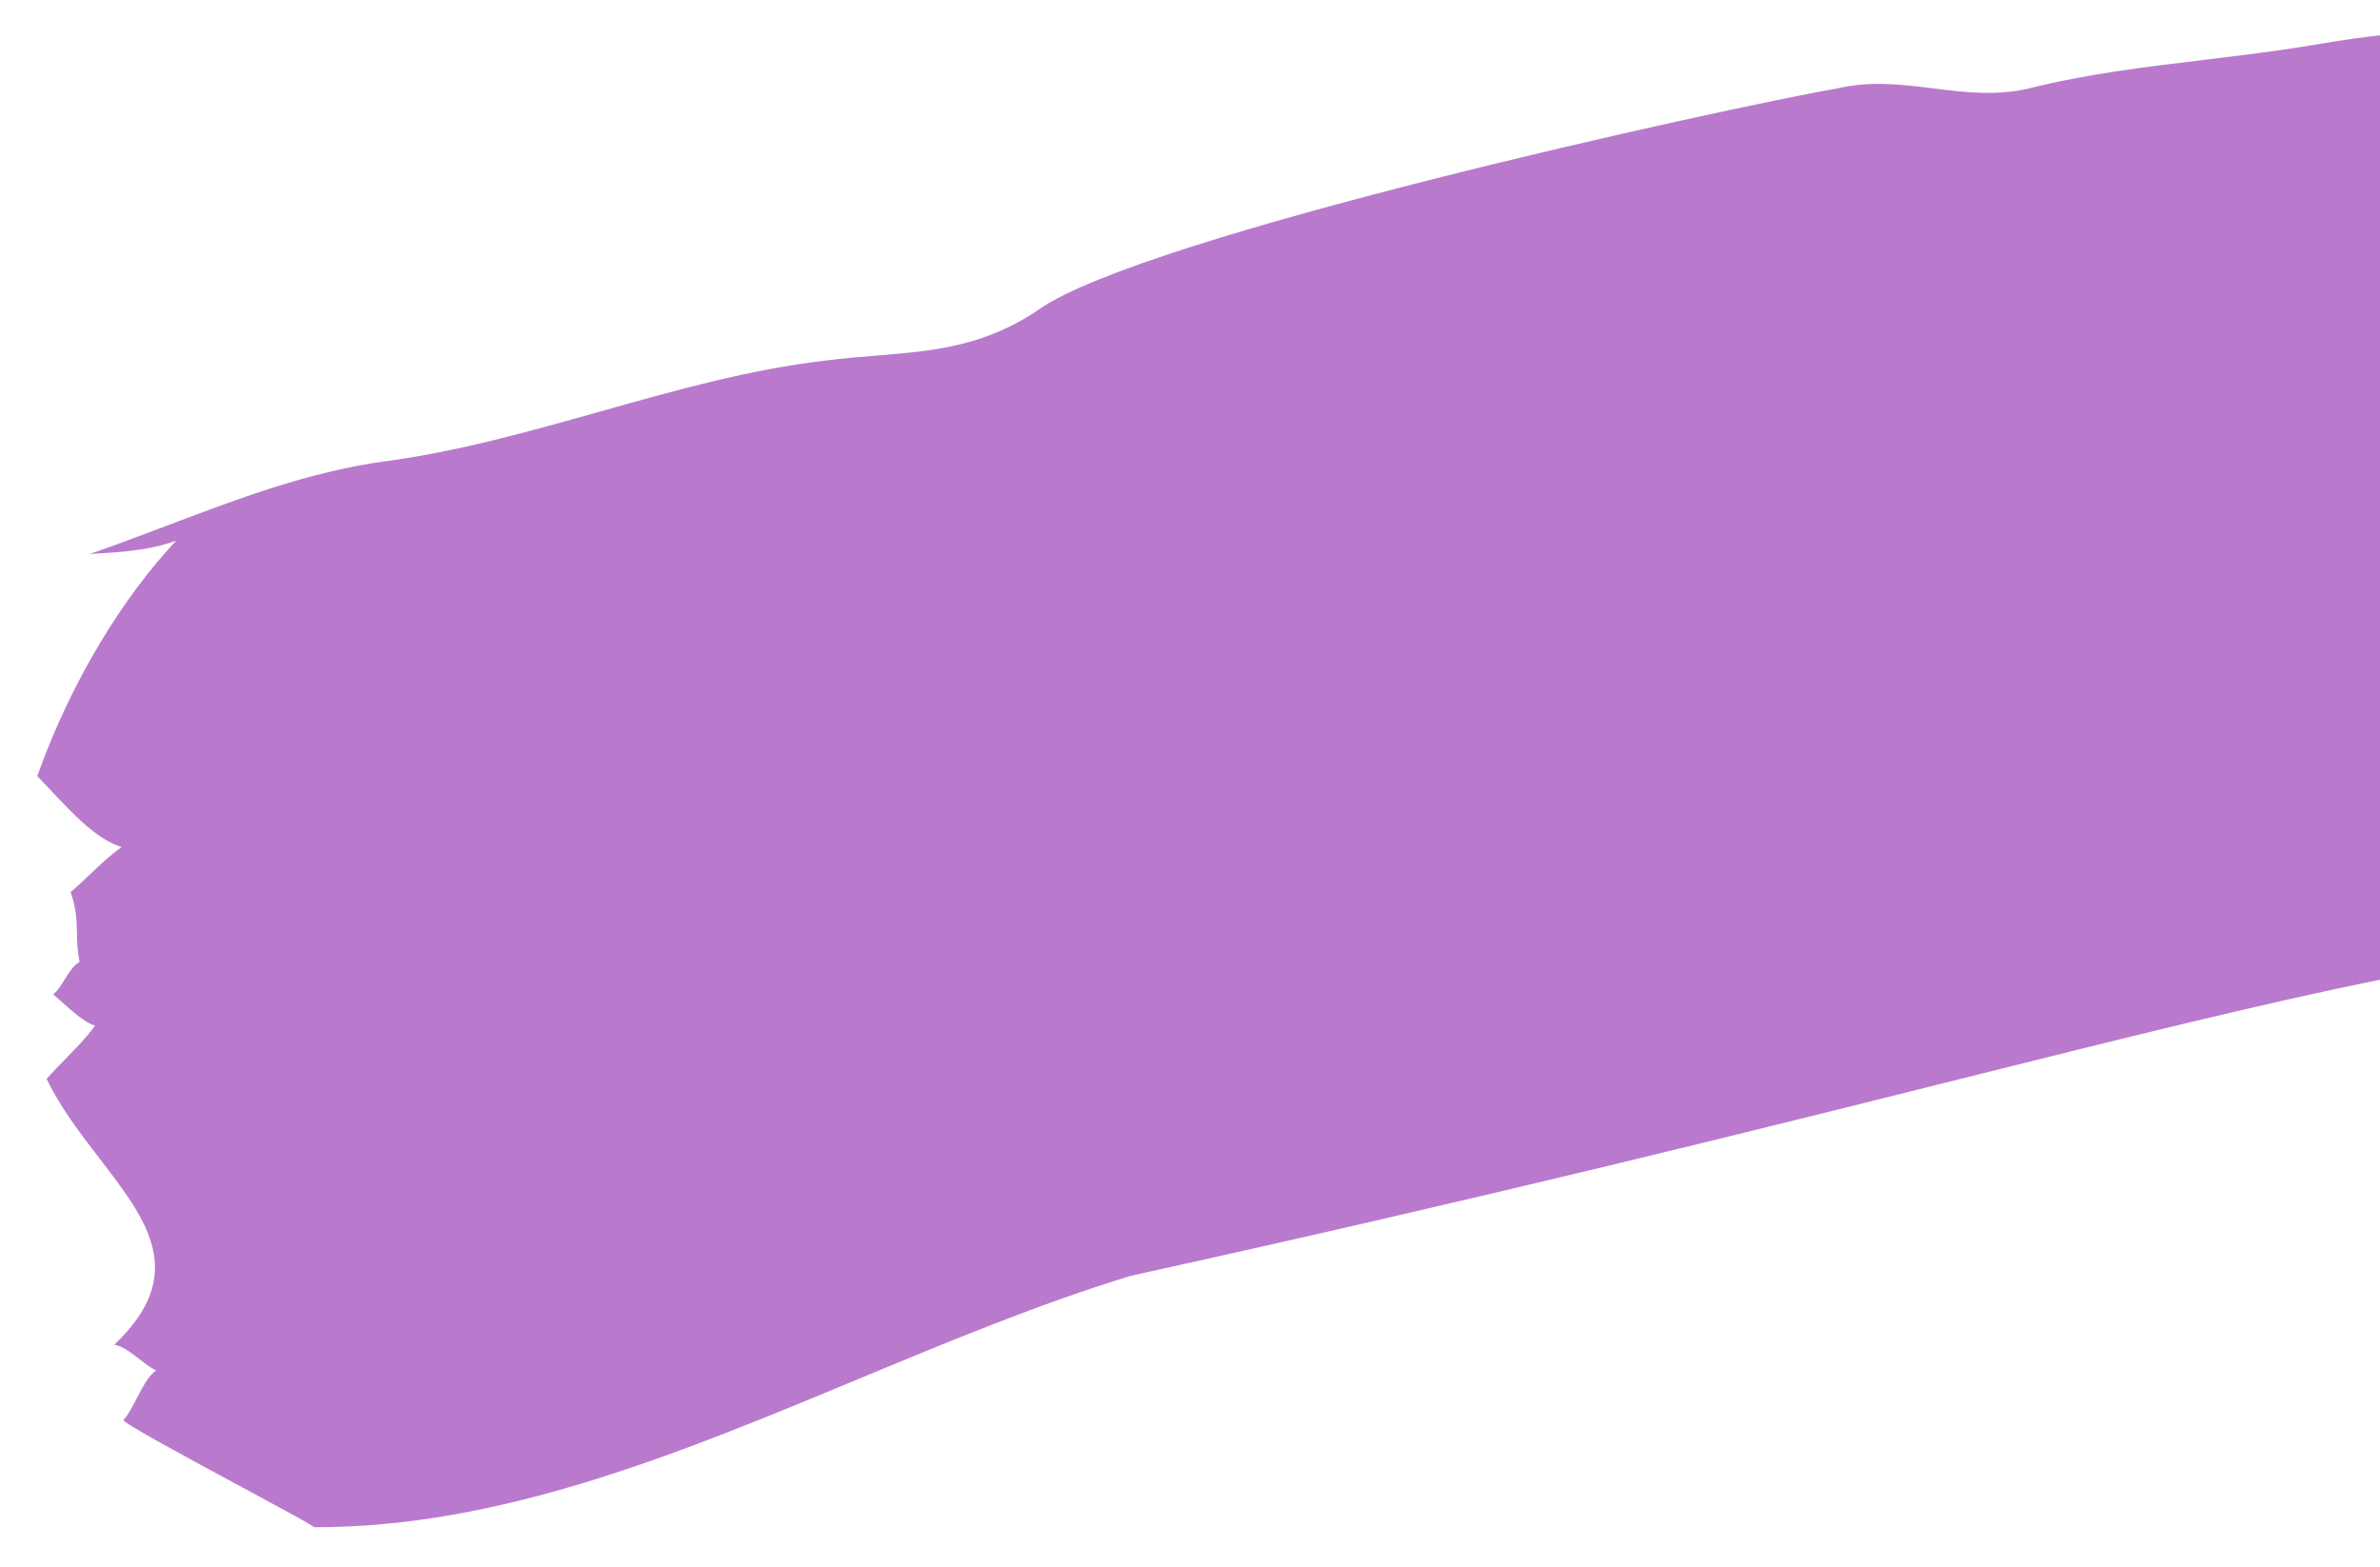 <svg width="357" height="235" viewBox="0 0 357 235" fill="none" xmlns="http://www.w3.org/2000/svg">
<g filter="url(#filter0_d_721_253)">
<path fill-rule="evenodd" clip-rule="evenodd" d="M357.82 3.236C354.409 3.526 351.004 4.086 347.665 4.635C346.362 4.849 345.068 5.062 343.788 5.256C339.379 5.925 334.966 6.456 330.565 6.985C321.688 8.052 312.862 9.113 304.223 11.293C299.289 12.416 294.645 11.837 290.001 11.258C285.356 10.679 280.712 10.1 275.778 11.223C258.055 14.335 171.689 33.354 155.923 44.361C147.643 50.029 139.818 50.661 131.507 51.333C129.038 51.532 126.527 51.735 123.948 52.074C112.579 53.367 101.358 56.531 90.089 59.708C79.356 62.733 68.58 65.771 57.592 67.217C46.316 68.785 35.669 72.817 25.035 76.846C21.189 78.302 17.344 79.758 13.472 81.097C17.919 80.845 22.366 80.592 26.432 79.097C18.469 87.555 10.635 100.218 5.591 114.409C6.288 115.131 6.977 115.864 7.661 116.593C11.142 120.299 14.496 123.871 18.256 125.066C16.61 126.193 15.102 127.629 13.566 129.092C12.597 130.015 11.617 130.948 10.583 131.822C11.456 134.227 11.494 135.964 11.535 137.82C11.564 139.149 11.594 140.539 11.934 142.278C11.017 142.789 10.322 143.911 9.663 144.976C9.111 145.868 8.584 146.719 7.972 147.138C8.264 147.384 8.632 147.716 9.048 148.09C10.637 149.522 12.919 151.579 14.285 151.836C12.879 153.717 11.335 155.291 9.818 156.838C8.851 157.824 7.895 158.798 6.993 159.834C9.09 164.179 12.101 168.092 14.963 171.812C22.095 181.082 28.302 189.15 17.134 199.707C18.363 199.887 19.741 200.955 21.02 201.946C21.892 202.621 22.718 203.262 23.422 203.563C22.273 204.349 21.377 206.081 20.511 207.754C19.859 209.014 19.224 210.24 18.511 211.005C18.526 211.497 28.332 216.784 36.456 221.163C42.2 224.26 47.102 226.903 47.108 227.078C75.105 227.168 101.997 215.983 128.838 204.821C142.411 199.176 155.97 193.537 169.653 189.364C222.936 177.634 261.883 167.891 293.032 160.098C318.43 153.745 338.642 148.688 357.213 144.909L357.82 3.236Z" fill="#B97ACD"/>
</g>
<defs>
<filter id="filter0_d_721_253" x="0.591" y="0.236" width="362.229" height="233.842" filterUnits="userSpaceOnUse" color-interpolation-filters="sRGB">
<feFlood flood-opacity="0" result="BackgroundImageFix"/>
<feColorMatrix in="SourceAlpha" type="matrix" values="0 0 0 0 0 0 0 0 0 0 0 0 0 0 0 0 0 0 127 0" result="hardAlpha"/>
<feOffset dy="2"/>
<feGaussianBlur stdDeviation="2.5"/>
<feComposite in2="hardAlpha" operator="out"/>
<feColorMatrix type="matrix" values="0 0 0 0 0 0 0 0 0 0 0 0 0 0 0 0 0 0 0.15 0"/>
<feBlend mode="multiply" in2="BackgroundImageFix" result="effect1_dropShadow_721_253"/>
<feBlend mode="normal" in="SourceGraphic" in2="effect1_dropShadow_721_253" result="shape"/>
</filter>
</defs>
</svg>
